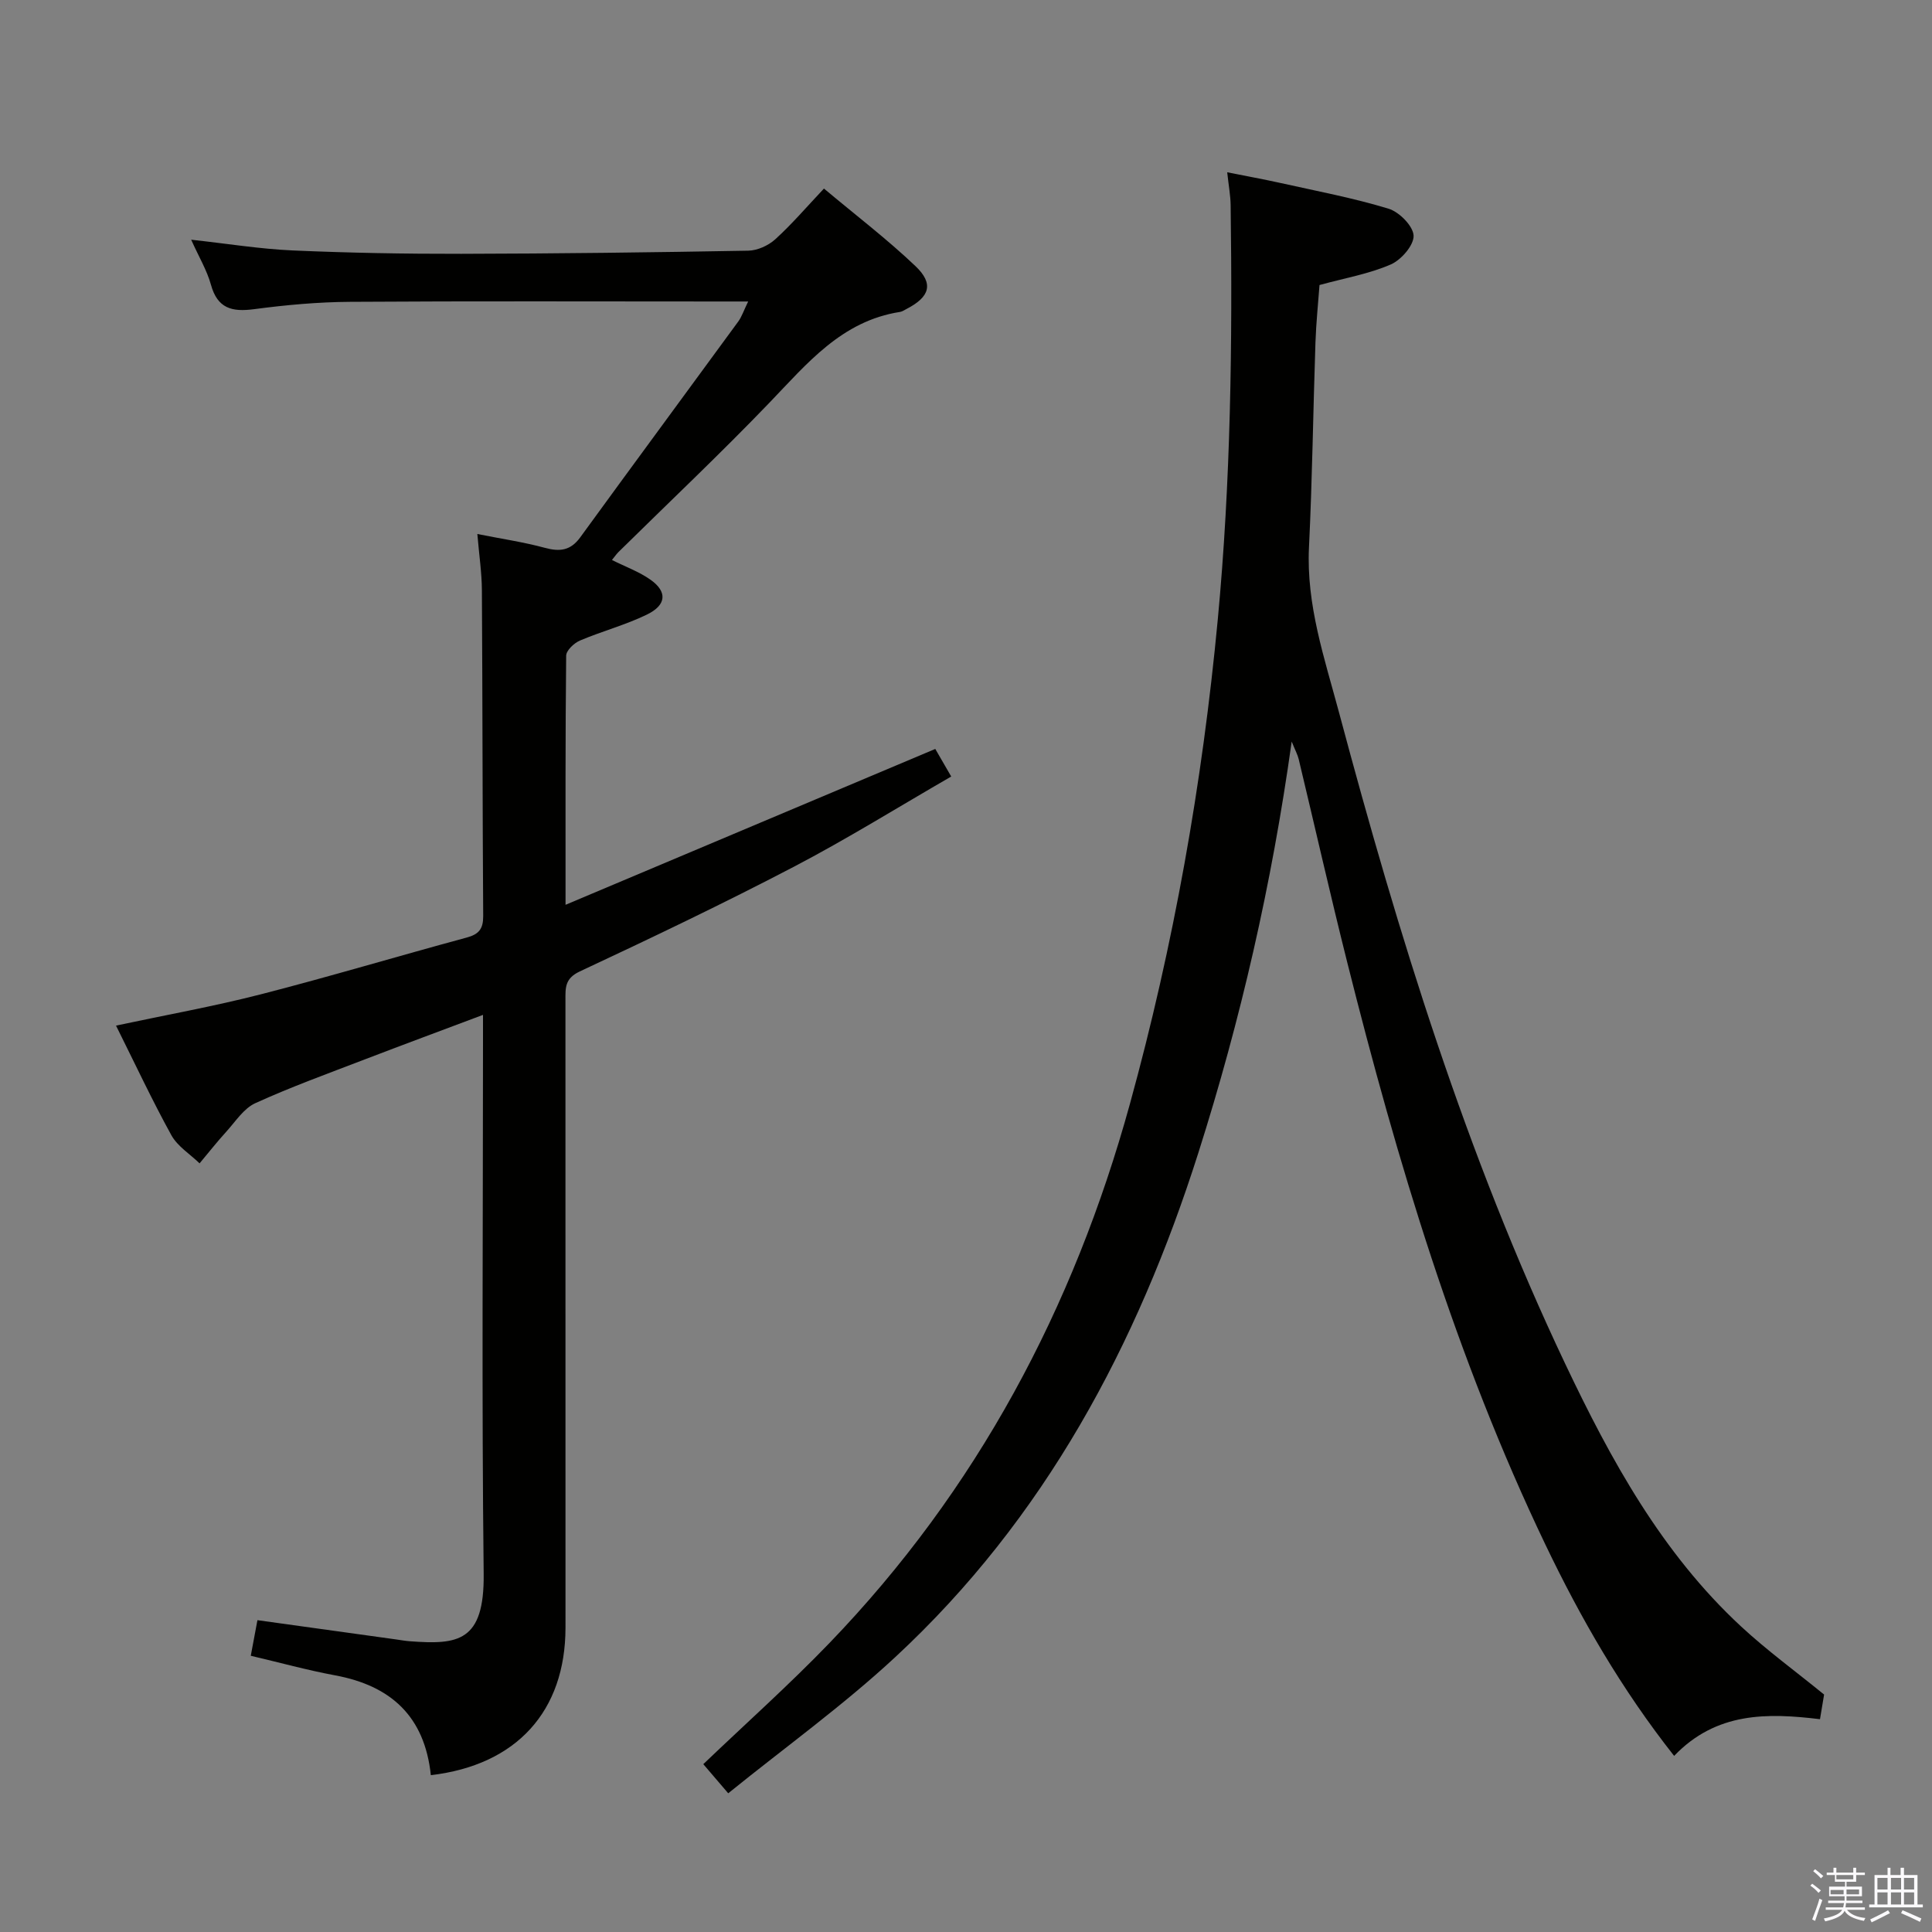 <svg enable-background="new 0 0 400 400" viewBox="0 0 400 400" xmlns="http://www.w3.org/2000/svg"><rect x="0" y="0" width="400" height="400" fill="#808080" stroke="none"/><path d="m374.8 390.4.4-.4c.7.5 1.3 1 1.8 1.4l-.5.5c-.5-.6-1.1-1.1-1.7-1.5zm1 7.3-.6-.3c.5-1.4 1.1-2.8 1.5-4.3.2.1.4.2.6.3-.5 1.3-1 2.8-1.5 4.3zm-.4-10.3.4-.4c.4.3 1 .8 1.7 1.4l-.5.5c-.4-.5-1-1-1.6-1.5zm2.5.3h1.7v-1h.6v1h3.5v-1h.6v1h1.8v.5h-1.8v1.4h-2v1h3.2v2h-3.2v.9h3.3v.5h-3.4c0 .3-.1.6-.1.9h4v.5h-3.7c.7.9 1.9 1.5 3.8 1.7-.1.2-.2.4-.3.6-2.1-.4-3.5-1.1-4-2.1-.4 1-1.8 1.7-4 2.2-.1-.2-.2-.4-.3-.6 2.1-.4 3.4-1 3.8-1.8h-3.4v-.5h3.6c.1-.3.1-.6.2-.9h-3.3v-.5h3.4c0-.3 0-.6 0-.9h-3.2v-2h3.3v-1h-2.1v-1.4h-1.7v-.5zm1.1 3.5v1h2.7c0-.3 0-.4 0-.4 0-.2 0-.2 0-.2 0-.1 0-.2 0-.3h-2.7zm1.2-3v.9h3.5v-.9zm4.7 3h-2.6v.6.4h2.6z" fill="#fbfafc"/><path d="m393.6 386.7h.6v1.5h2.8v6.1h1.1v.6h-11.1v-.6h1.1v-6.1h2.7v-1.5h.6v1.5h2.1v-1.5zm-2.7 8.8.4.6c-1.2.6-2.5 1.3-3.8 1.9-.1-.2-.2-.4-.3-.6 1.2-.6 2.5-1.2 3.7-1.9zm-2.2-6.7v2.4h2.1v-2.4zm0 3v2.5h2.1v-2.5zm2.8-3v2.4h2.1v-2.4zm0 3v2.5h2.1v-2.5zm6 6.1c-1.4-.7-2.7-1.3-3.9-1.8l.3-.6c1.5.6 2.7 1.2 3.9 1.7zm-1.2-9.1h-2.1v2.4h2.1zm-2.1 3v2.5h2.1v-2.5z" fill="#fbfafc"/><g fill="#010100"><path d="m89.2 367.53c-1.28-12.22-8.32-18.53-19.79-20.66-5.82-1.08-11.55-2.67-17.49-4.06.49-2.6.9-4.84 1.38-7.37 9.68 1.34 19.17 2.66 28.66 3.98.99.14 1.97.32 2.97.39 9.84.72 15.37.15 15.21-13.95-.42-36.48-.14-72.97-.14-109.46 0-1.82 0-3.64 0-6.28-8.49 3.19-16.5 6.16-24.48 9.22-7.6 2.92-15.26 5.69-22.66 9.06-2.4 1.09-4.1 3.8-5.99 5.88-1.93 2.12-3.71 4.38-5.55 6.58-1.98-1.92-4.55-3.51-5.83-5.81-4-7.25-7.51-14.77-11.47-22.71 10.36-2.21 20.25-3.98 29.95-6.47 14.29-3.67 28.42-7.91 42.66-11.76 2.55-.69 3.42-1.82 3.41-4.45-.15-22.49-.13-44.98-.27-67.47-.02-3.61-.57-7.21-.94-11.63 5.06 1.01 9.58 1.67 13.97 2.86 3.1.84 5.33.59 7.34-2.18 10.85-14.92 21.81-29.76 32.7-44.66.74-1.01 1.13-2.26 2.06-4.16-2.42 0-4.19 0-5.97 0-25.49 0-50.98-.1-76.47.07-6.62.04-13.28.65-19.85 1.52-4.58.61-7.58-.13-8.94-5.07-.82-2.97-2.48-5.72-4.09-9.31 7.52.82 14.23 1.92 20.99 2.22 11.63.51 23.28.72 34.92.7 19.81-.04 39.61-.29 59.42-.65 1.9-.03 4.15-1.05 5.58-2.34 3.44-3.12 6.48-6.68 10.1-10.52 6.63 5.56 13.1 10.49 18.95 16.06 3.85 3.66 2.95 6.39-1.84 8.86-.44.23-.88.54-1.36.62-12.1 1.88-19.24 10.69-27.07 18.83-10.15 10.56-20.81 20.62-31.24 30.9-.44.44-.79.97-1.33 1.63 2.83 1.42 5.65 2.43 8 4.1 3.49 2.47 3.3 5.22-.74 7.19-4.45 2.17-9.32 3.45-13.89 5.39-1.22.52-2.84 2.05-2.85 3.13-.18 16.64-.13 33.29-.13 51.58 25.87-10.9 50.88-21.45 76.55-32.27.68 1.17 1.8 3.1 3.3 5.71-11.06 6.38-21.62 12.96-32.63 18.71-14.56 7.6-29.4 14.69-44.28 21.65-3.12 1.46-2.96 3.43-2.96 5.92.01 43.32.01 86.64.01 129.96-.02 17.21-10.06 28.43-27.88 30.52z"/><path d="m346.61 363.54c-10.9-13.82-19.35-28.49-26.69-43.83-18.44-38.53-30.63-79.2-40.99-120.47-3.51-13.98-6.69-28.05-10.05-42.07-.22-.91-.69-1.76-1.45-3.64-4.13 29.64-10.59 57.67-19.32 85.14-12.64 39.77-31.84 75.76-62.78 104.44-10.81 10.03-22.87 18.71-34.56 28.17-2.09-2.44-3.68-4.3-5.16-6.03 8.91-8.52 17.84-16.48 26.11-25.07 30.54-31.71 50.56-69.33 62.22-111.64 9.06-32.9 14.99-66.31 18.19-100.3 2.69-28.57 3.05-57.16 2.66-85.79-.03-1.97-.4-3.93-.71-6.78 3.91.78 7.54 1.44 11.15 2.24 7.45 1.66 14.98 3.08 22.26 5.3 2.21.67 5.1 3.6 5.18 5.58.07 1.99-2.57 5.03-4.74 5.97-4.49 1.95-9.45 2.8-14.74 4.25-.27 3.7-.7 7.8-.84 11.9-.48 14.13-.65 28.28-1.34 42.41-.58 11.92 3.22 22.98 6.21 34.15 12.31 46.09 26.32 91.64 46.83 134.87 9.44 19.89 20 39.19 36.43 54.41 5.34 4.95 11.27 9.27 17.18 14.09-.22 1.3-.51 3.05-.85 5.1-10.91-1.32-21.48-1.51-30.2 7.6z"/></g></svg>